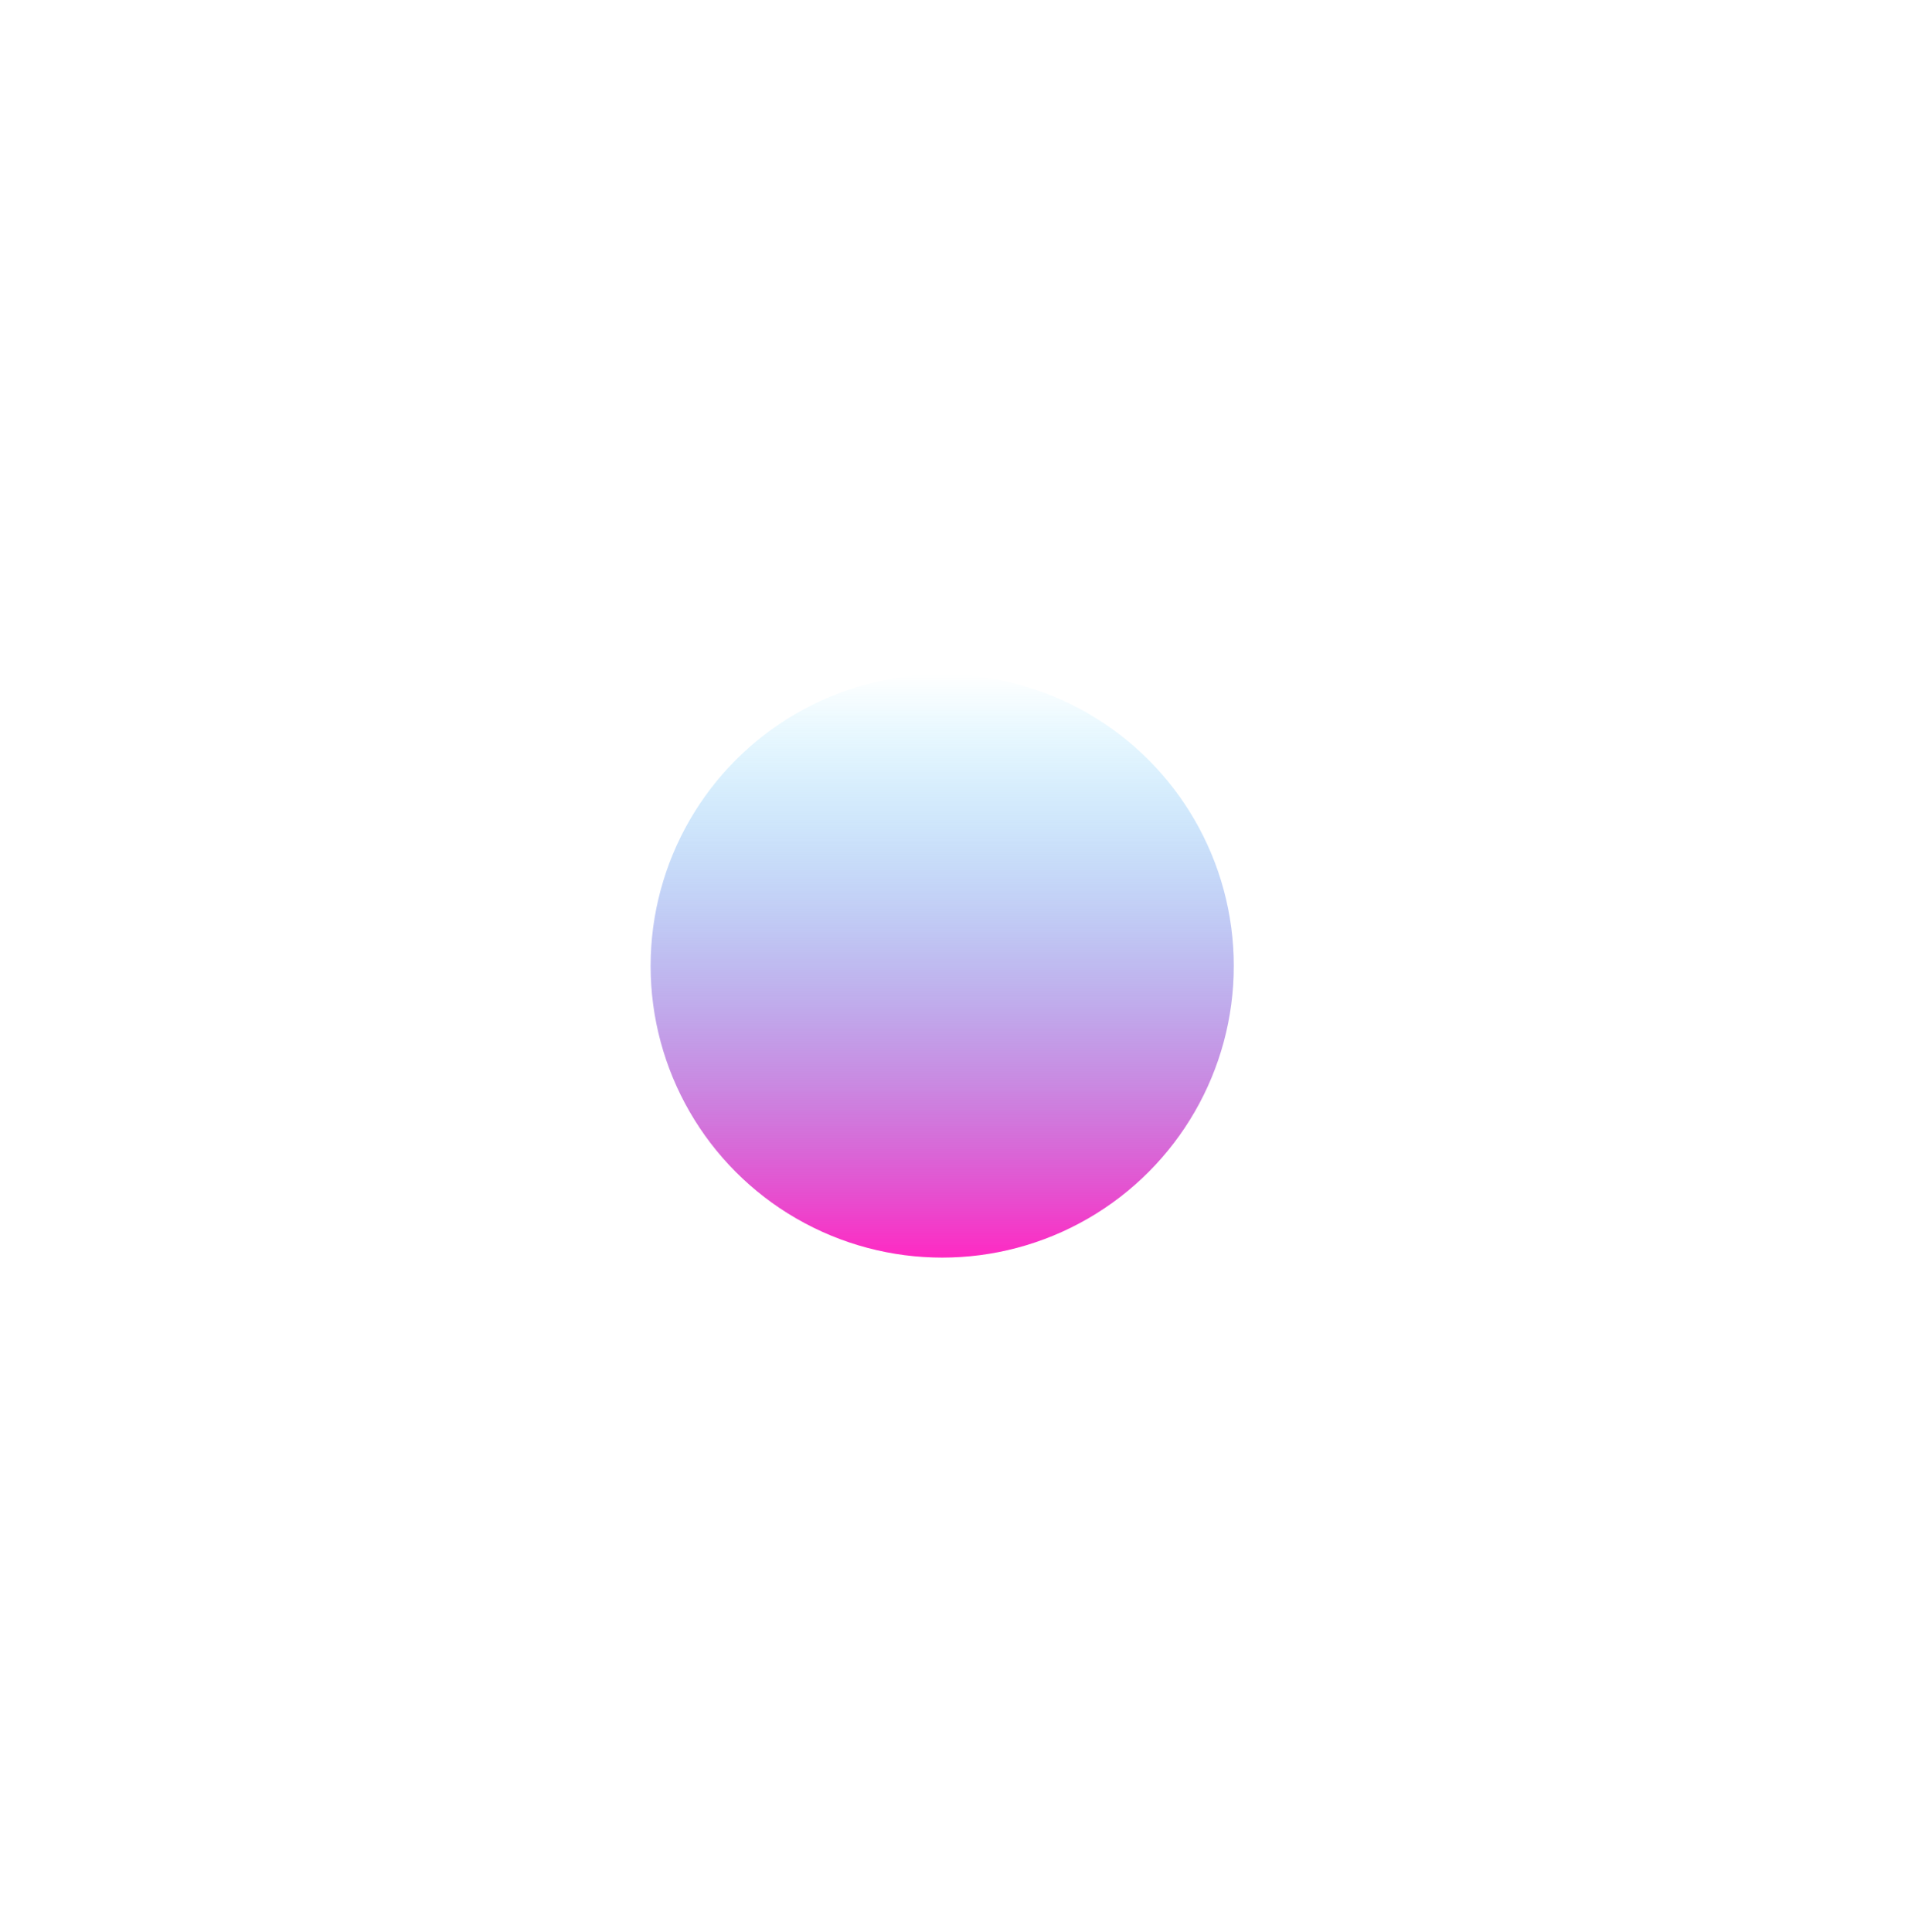 <?xml version="1.0" encoding="UTF-8"?>
<svg xmlns="http://www.w3.org/2000/svg" width="566" height="573" viewBox="0 0 566 573" fill="none">
  <g filter="url(#filter0_f_27_184)">
    <circle cx="279.5" cy="286.5" r="86.5" fill="url(#paint0_linear_27_184)"></circle>
  </g>
  <defs>
    <filter id="filter0_f_27_184" x="-7" y="0" width="573" height="573" color-interpolation-filters="sRGB">
      <feFlood flood-opacity="0" result="BackgroundImageFix"></feFlood>
      <feBlend mode="normal" in="SourceGraphic" in2="BackgroundImageFix" result="shape"></feBlend>
      <feGaussianBlur stdDeviation="100" result="effect1_foregroundBlur_27_184"></feGaussianBlur>
    </filter>
    <linearGradient id="paint0_linear_27_184" x1="279.5" y1="200" x2="279.5" y2="373" gradientUnits="userSpaceOnUse">
      <stop stop-color="#00C2FF" stop-opacity="0"></stop>
      <stop offset="1" stop-color="#FF29C3"></stop>
    </linearGradient>
  </defs>
</svg>
